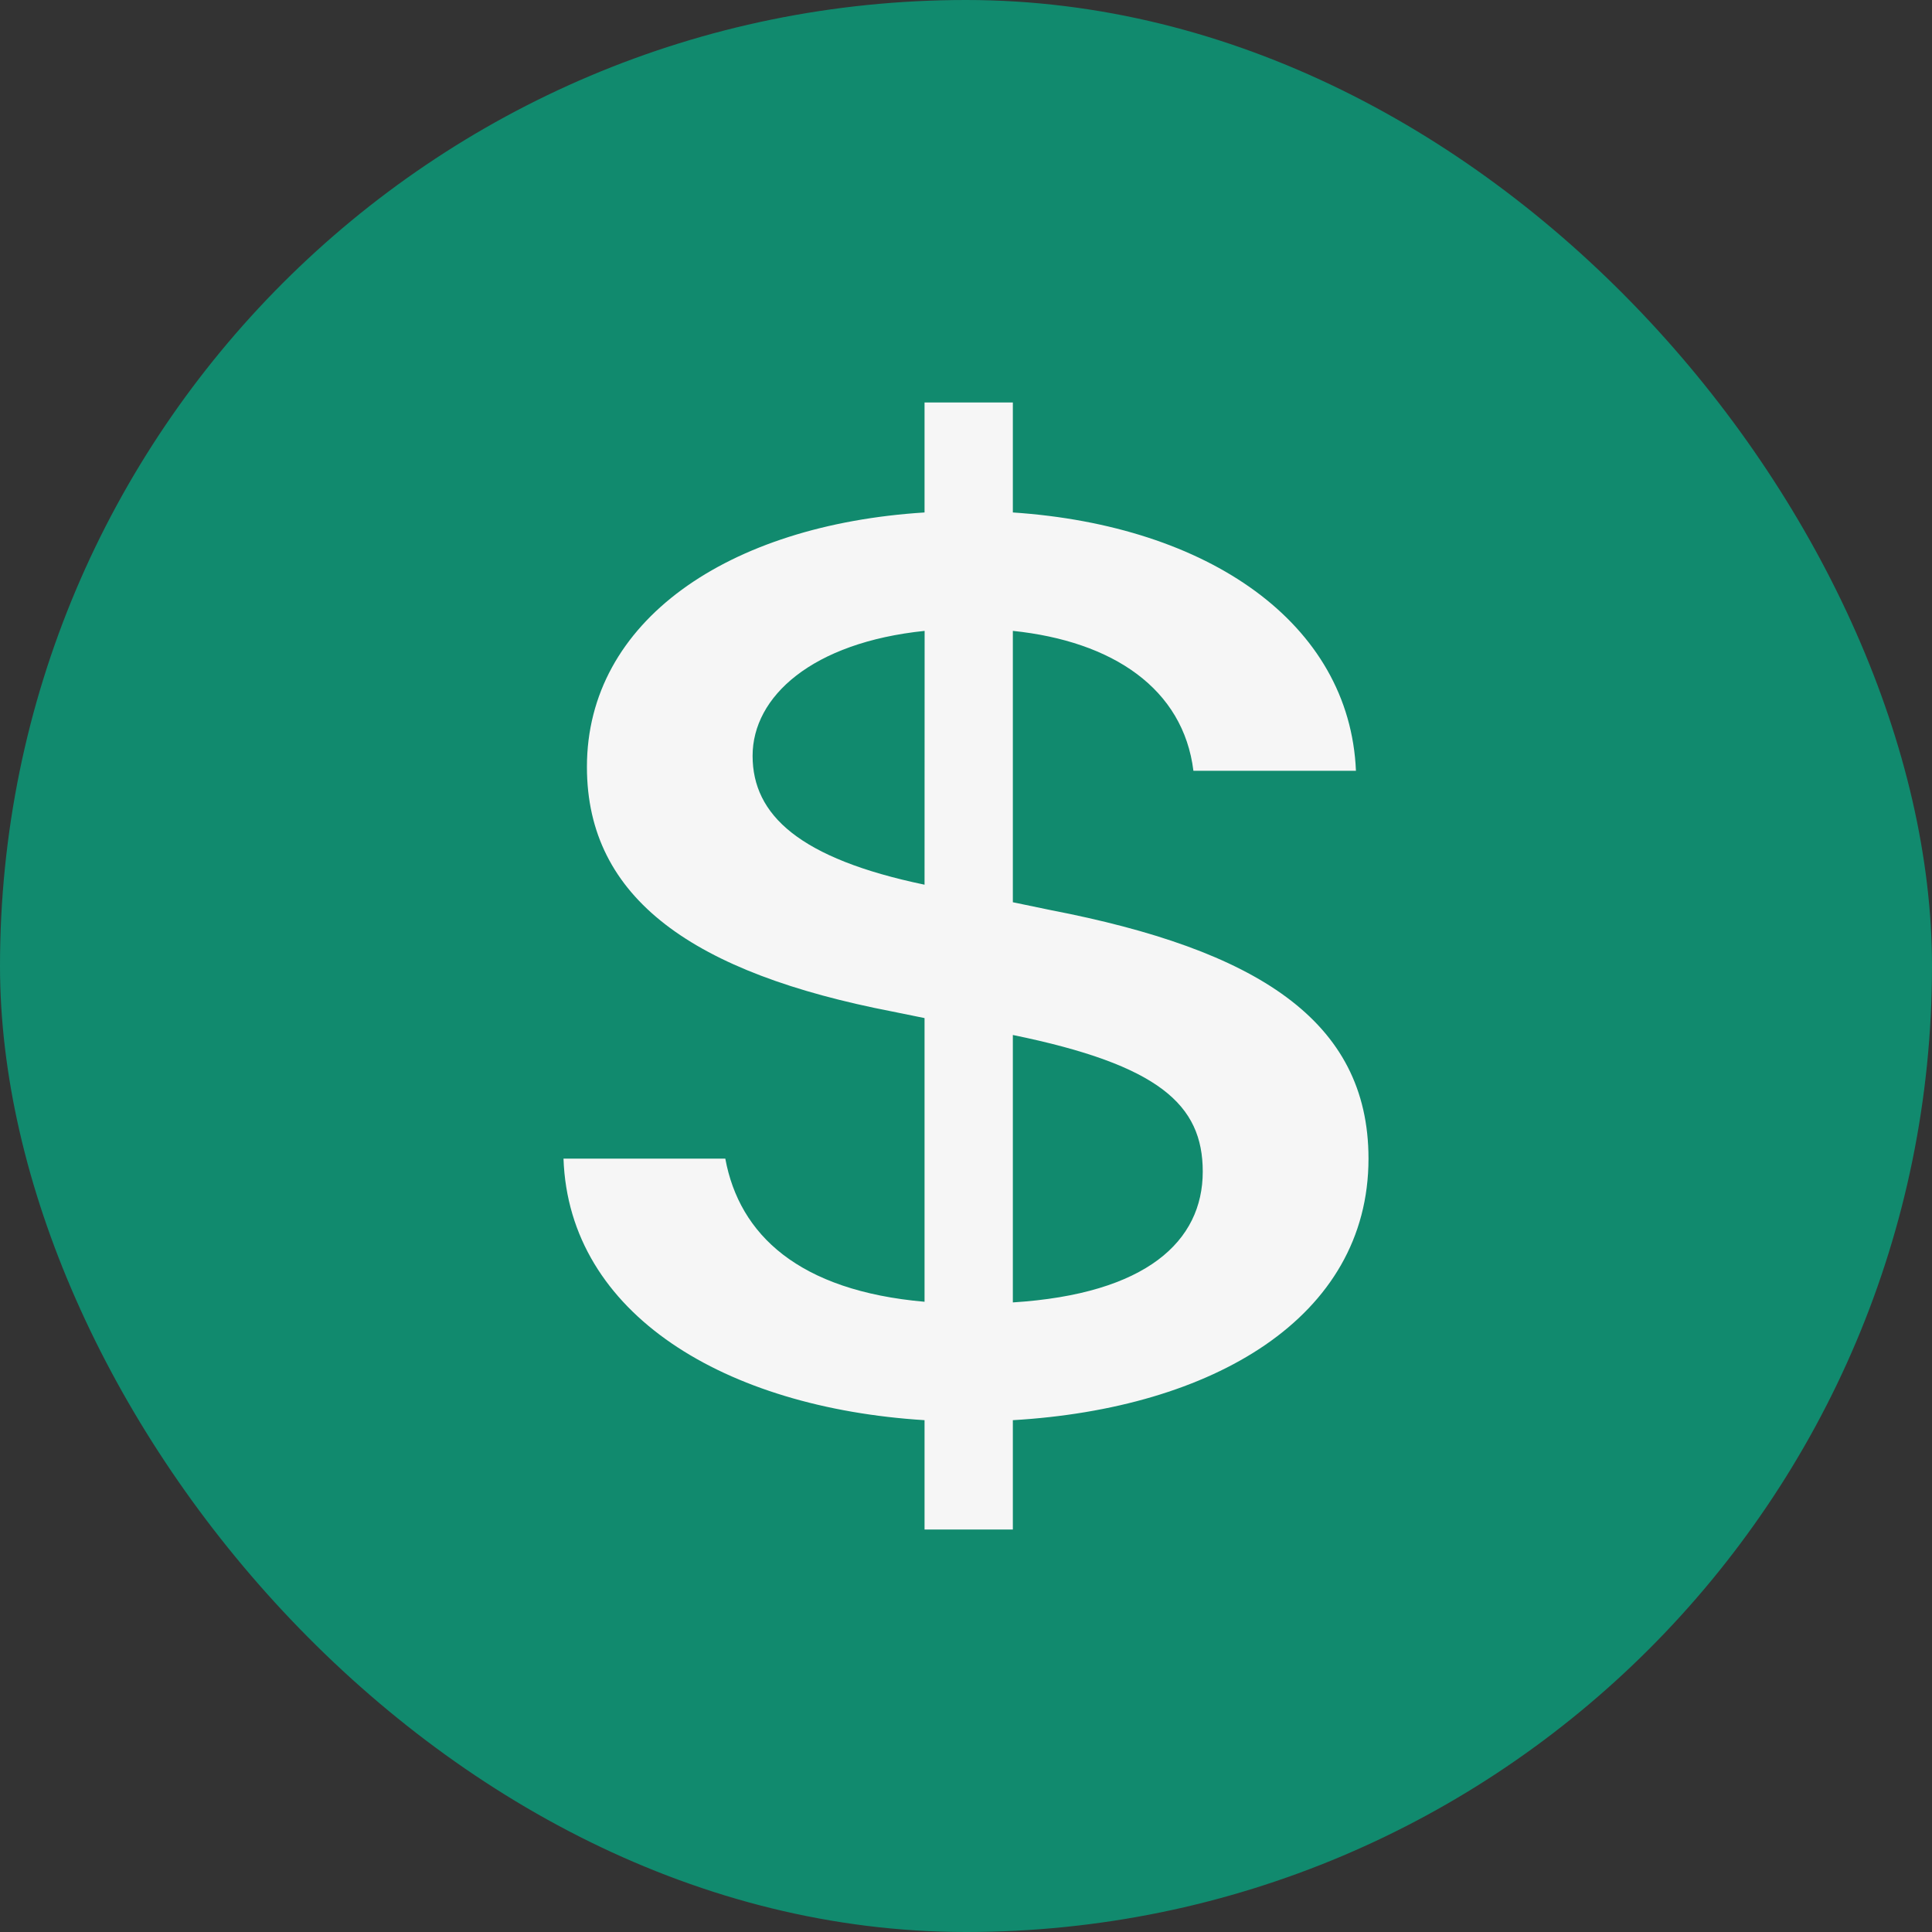 <svg width="24" height="24" viewBox="0 0 24 24" fill="none" xmlns="http://www.w3.org/2000/svg">
<rect x="0" y="0" width="24" height="24" fill="#333333" stroke="none"/>
<rect width="24" height="24" rx="12" fill="#118A6E"/>
<path fill-rule="evenodd" clip-rule="evenodd" d="M12.582 11.208V7.837C13.825 7.966 14.699 8.556 14.825 9.575H16.844C16.767 7.741 15.009 6.528 12.582 6.366V5H11.485V6.366C9.038 6.52 7.291 7.716 7.291 9.527C7.291 11.167 8.621 12.089 11.087 12.566L11.485 12.647V16.171C9.922 16.034 9.184 15.338 9.01 14.393H7C7.067 16.333 9.019 17.488 11.485 17.642V19H12.582V17.642C15.058 17.497 17 16.373 17 14.393C17 12.671 15.602 11.798 13.049 11.305L12.582 11.208ZM14.941 14.554C14.941 13.722 14.398 13.229 12.582 12.857V16.179C14.242 16.074 14.941 15.419 14.941 14.554ZM9.349 9.389C9.349 10.125 9.932 10.666 11.485 10.99L11.486 7.837C10.087 7.982 9.349 8.653 9.349 9.389Z" fill="#F6F6F6"/>
</svg>
